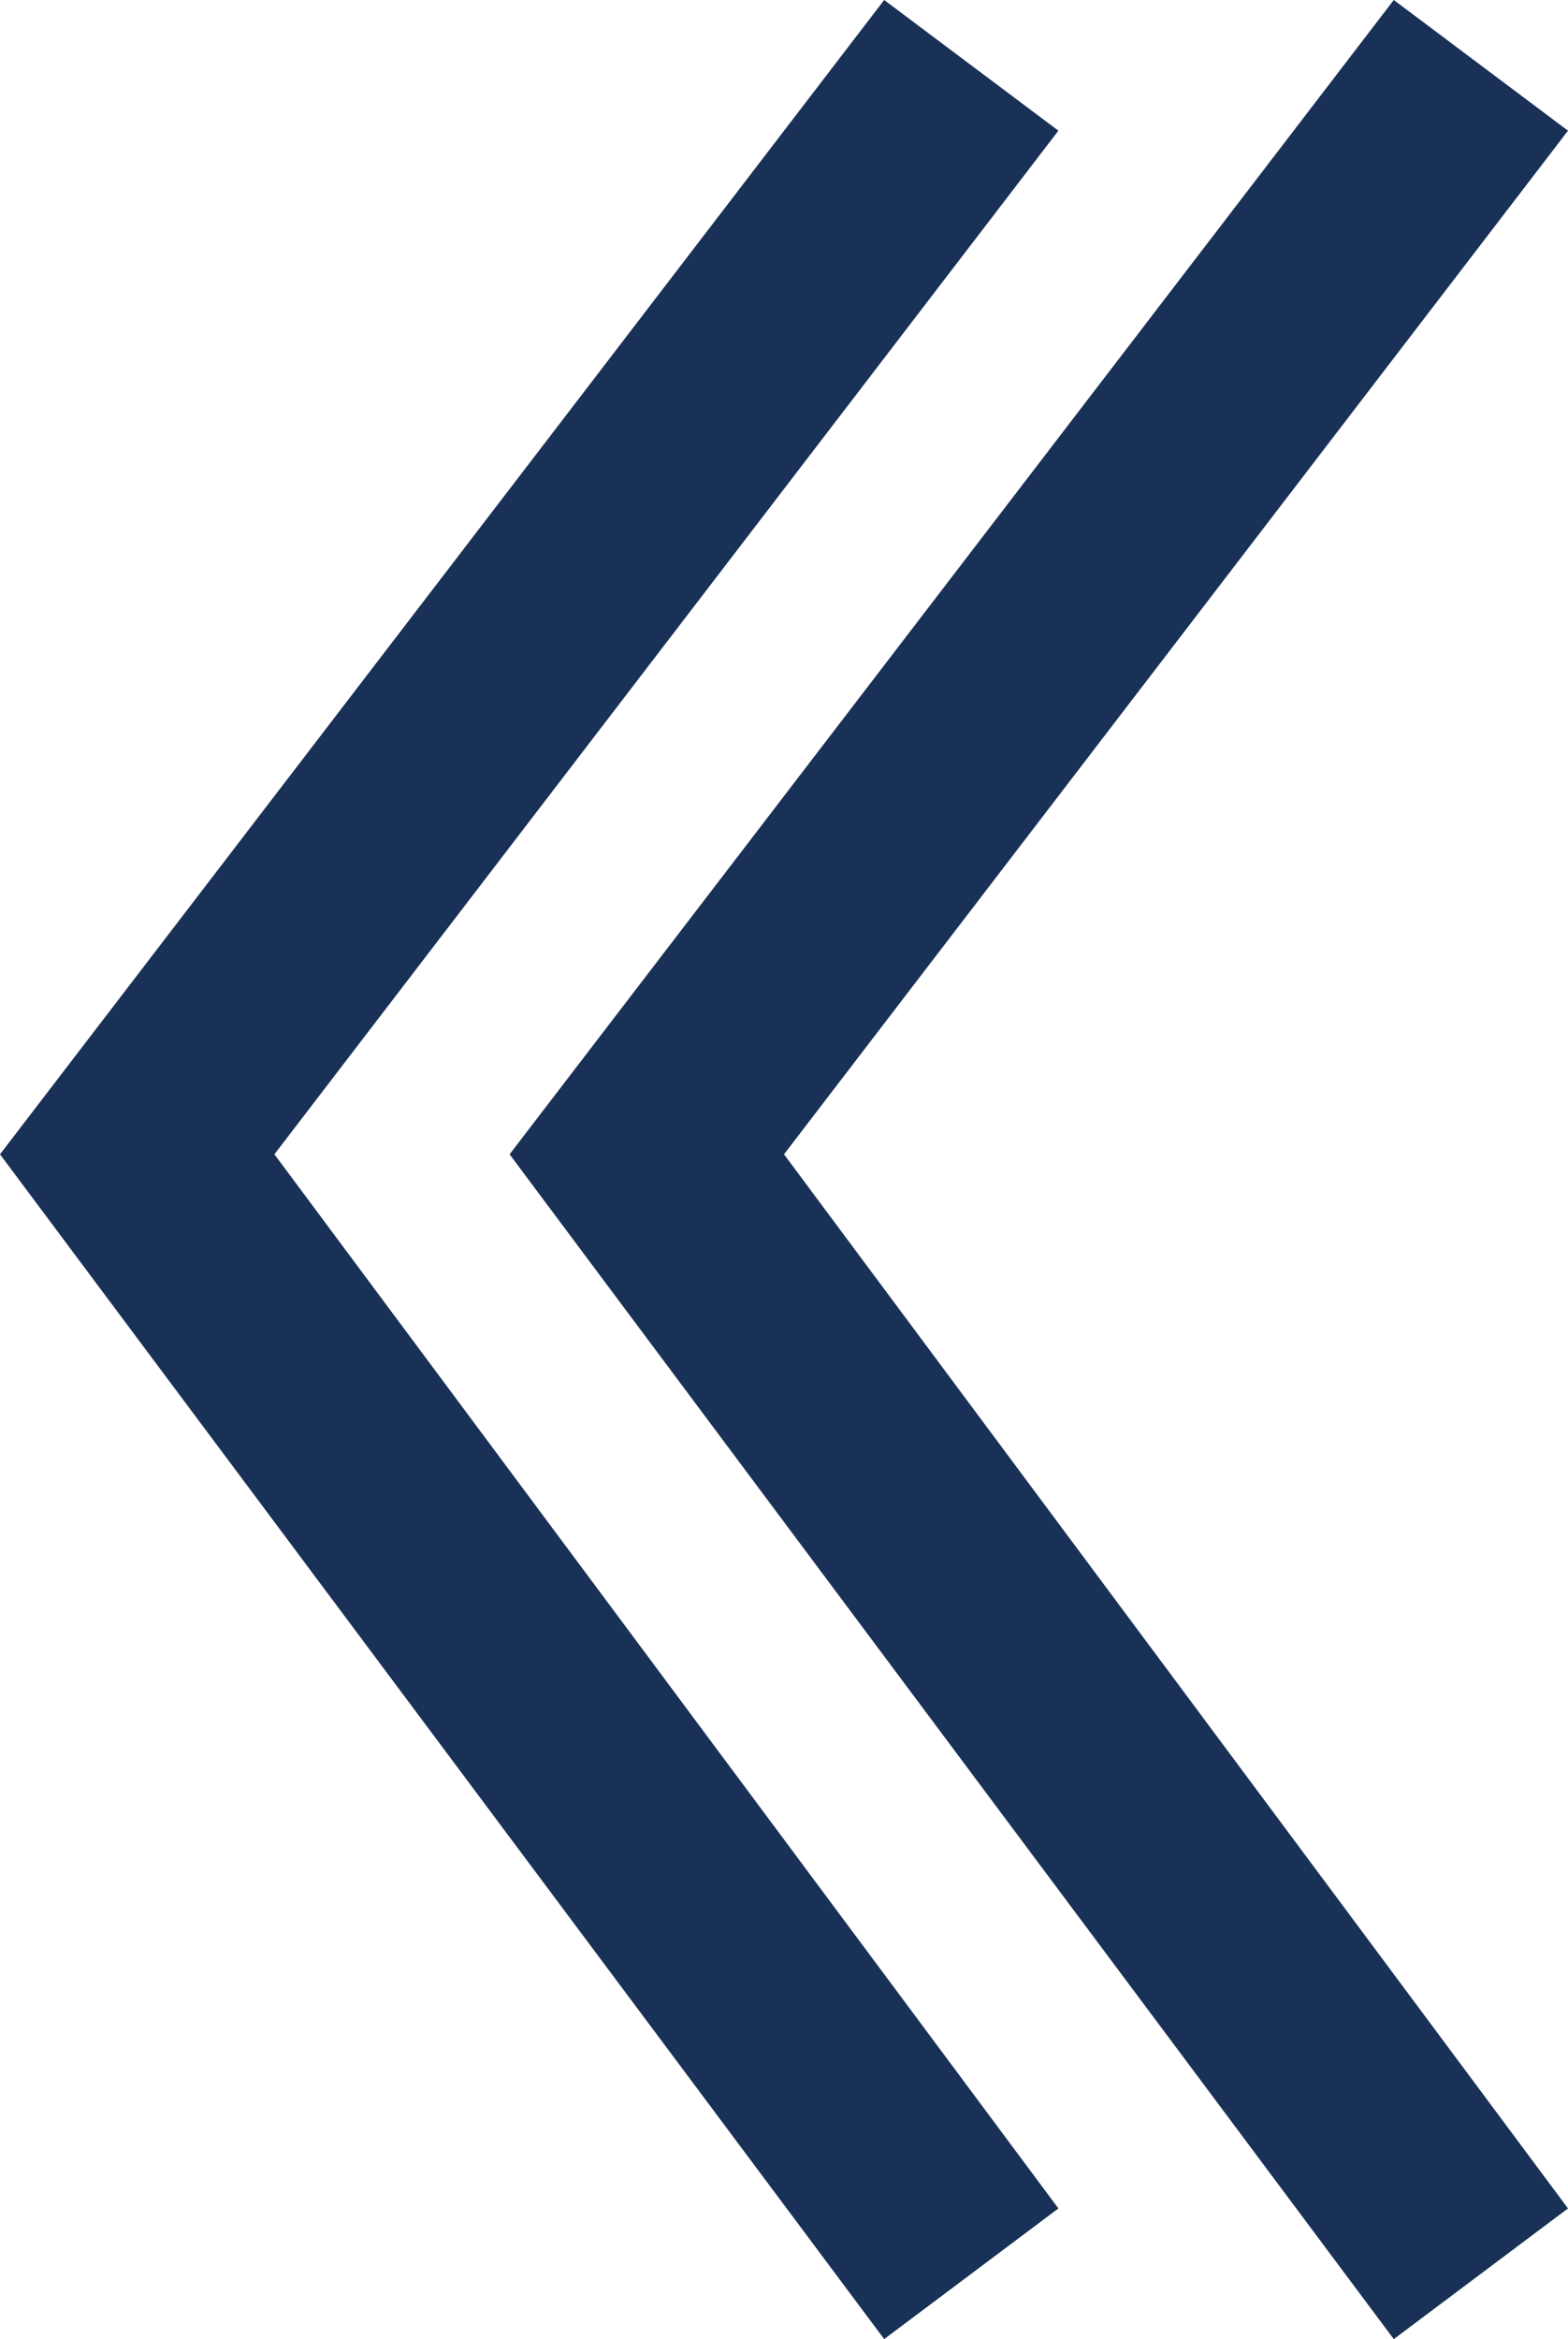 <?xml version="1.0" encoding="utf-8"?>
<!-- Generator: Adobe Illustrator 22.1.0, SVG Export Plug-In . SVG Version: 6.00 Build 0)  -->
<svg version="1.1" id="Livello_1" xmlns="http://www.w3.org/2000/svg" xmlns:xlink="http://www.w3.org/1999/xlink" x="0px" y="0px"
	 viewBox="0 0 36 53.7" style="enable-background:new 0 0 36 53.7;" xml:space="preserve">
<style type="text/css">
	.st0{fill:#193156;}
</style>
<g>
	<g>
		<polygon class="st0" points="32,53.7 36,50.7 18,26.5 36,3 32,0 11.7,26.5 		"/>
	</g>
	<g>
		<polygon class="st0" points="20.3,53.7 24.3,50.7 6.3,26.5 24.3,3 20.3,0 0,26.5 		"/>
	</g>
</g>
</svg>
